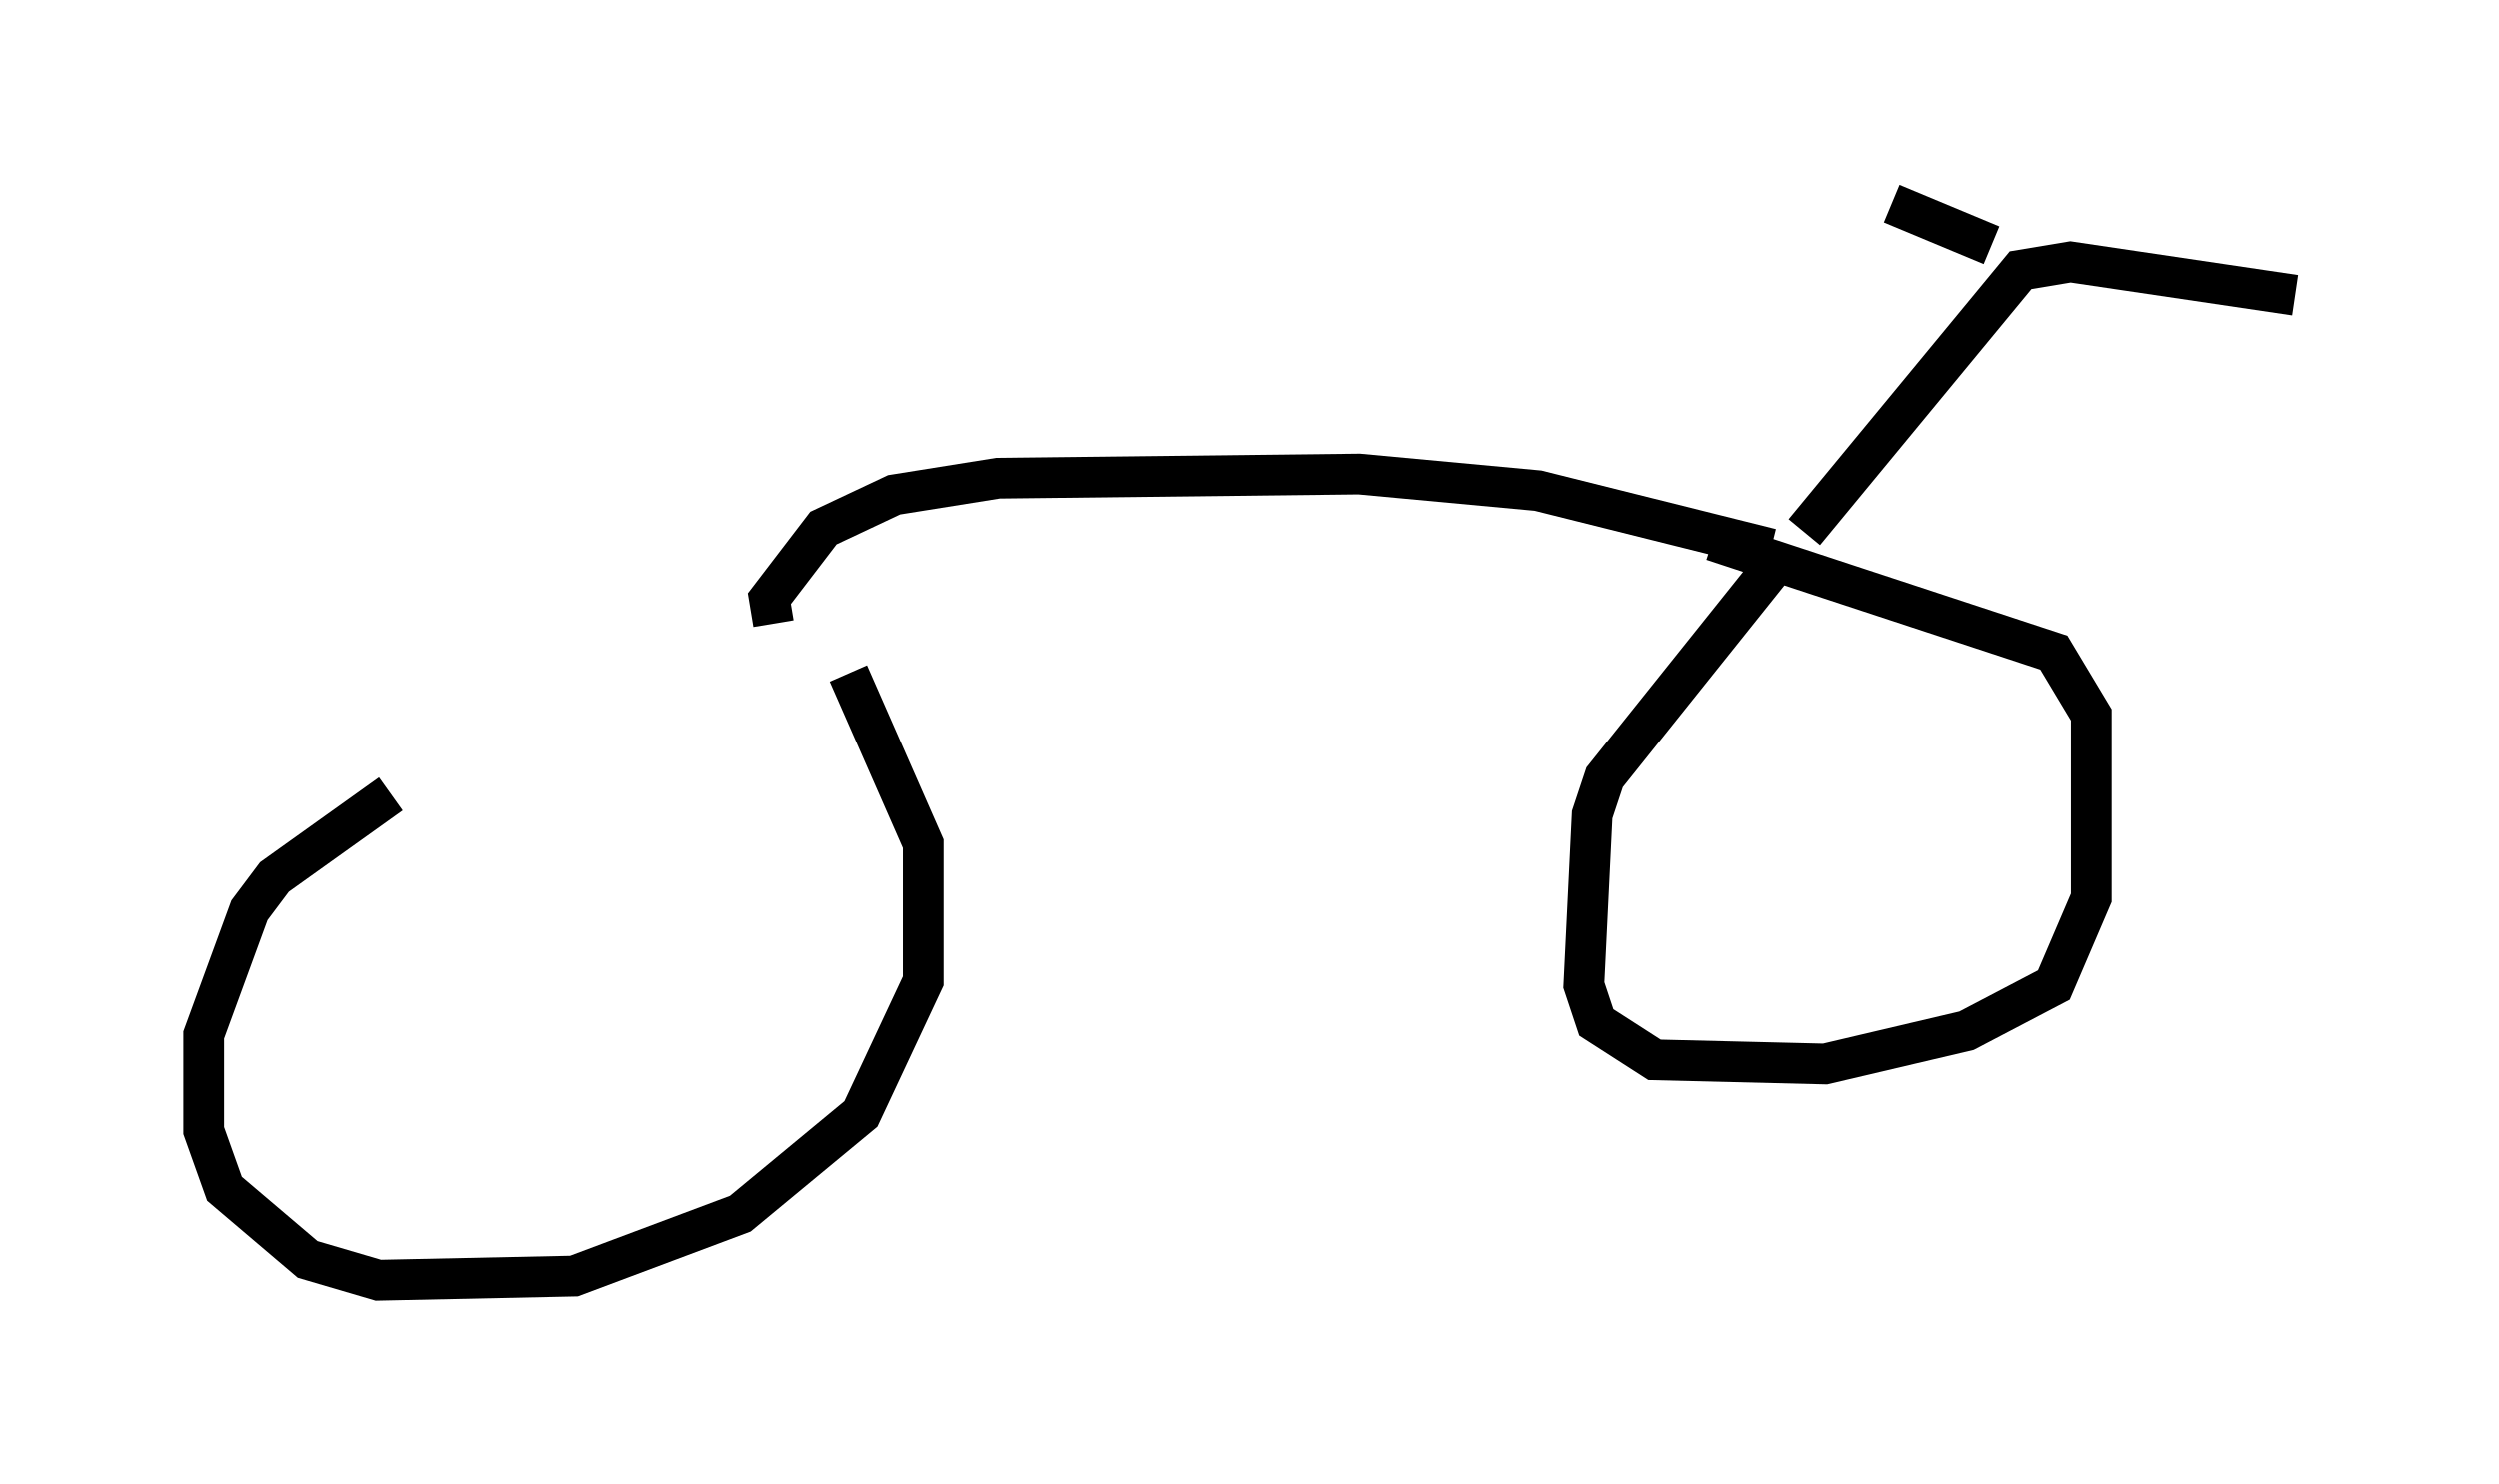 <?xml version="1.0" encoding="utf-8" ?>
<svg baseProfile="full" height="36.44" version="1.1" width="61.348" xmlns="http://www.w3.org/2000/svg" xmlns:ev="http://www.w3.org/2001/xml-events" xmlns:xlink="http://www.w3.org/1999/xlink"><defs /><rect fill="white" height="36.44" width="61.348" x="0" y="0" /><path d="M18.577, 15.311 m-8.983, 4.185 l-2.858, 2.042 -0.613, 0.817 l-1.123, 3.063 0.0, 2.348 l0.51, 1.429 2.042, 1.735 l1.735, 0.51 4.798, -0.102 l4.083, -1.531 2.96, -2.45 l1.531, -3.267 0.0, -3.369 l-1.838, -4.185 m-1.838, -1.225 l-0.102, -0.613 1.327, -1.735 l1.735, -0.817 2.552, -0.408 l8.881, -0.102 4.39, 0.408 l5.717, 1.429 m0.102, 0.0 l-0.102, 0.51 -4.083, 5.104 l-0.306, 0.919 -0.204, 4.185 l0.306, 0.919 1.429, 0.919 l4.185, 0.102 3.471, -0.817 l2.144, -1.123 0.919, -2.144 l0.0, -4.492 -0.919, -1.531 l-8.371, -2.756 m2.246, -0.204 l5.308, -6.431 1.225, -0.204 l5.513, 0.817 m-7.452, -1.225 l-2.45, -1.021 " fill="none" stroke="black" stroke-width="1" /></svg>